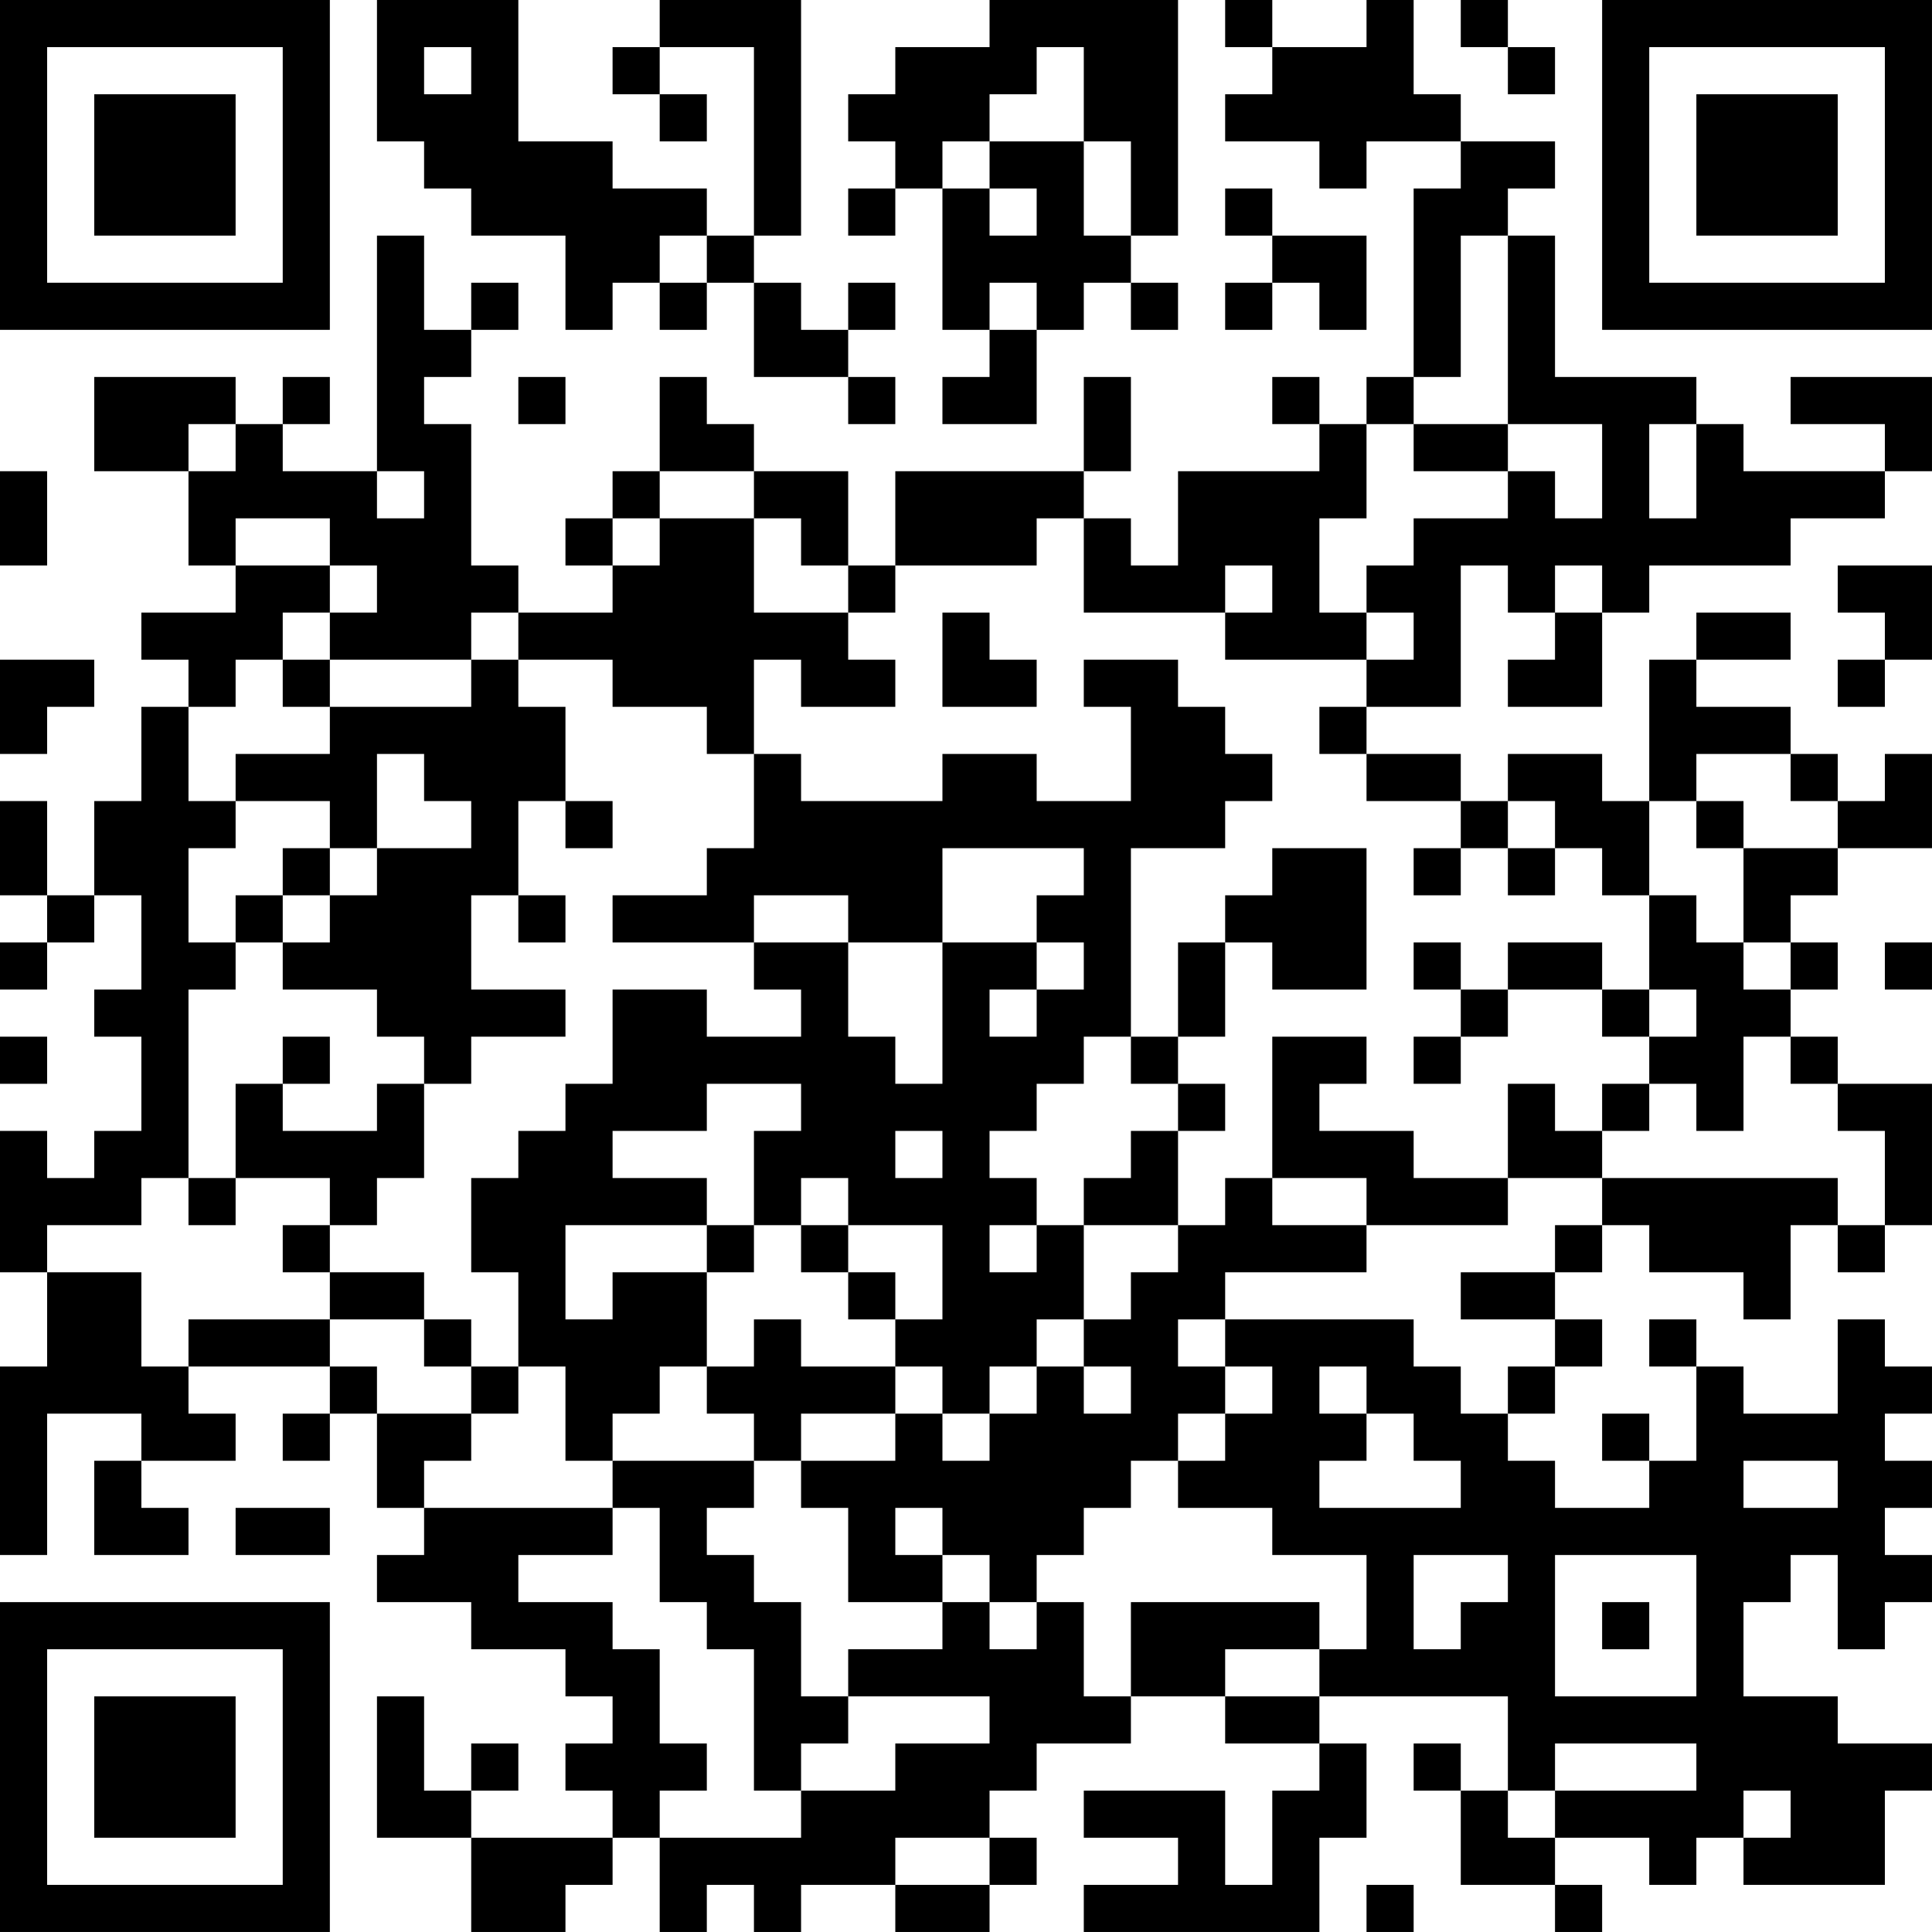 <?xml version="1.0" encoding="UTF-8"?>
<svg xmlns="http://www.w3.org/2000/svg" version="1.1" width="200" height="200" viewBox="0 0 200 200"><rect x="0" y="0" width="200" height="200" fill="#ffffff"/><g transform="scale(4.878)"><g transform="translate(0,0)"><path fill-rule="evenodd" d="M8 0L8 3L9 3L9 4L10 4L10 5L12 5L12 7L13 7L13 6L14 6L14 7L15 7L15 6L16 6L16 8L18 8L18 9L19 9L19 8L18 8L18 7L19 7L19 6L18 6L18 7L17 7L17 6L16 6L16 5L17 5L17 0L14 0L14 1L13 1L13 2L14 2L14 3L15 3L15 2L14 2L14 1L16 1L16 5L15 5L15 4L13 4L13 3L11 3L11 0ZM21 0L21 1L19 1L19 2L18 2L18 3L19 3L19 4L18 4L18 5L19 5L19 4L20 4L20 7L21 7L21 8L20 8L20 9L22 9L22 7L23 7L23 6L24 6L24 7L25 7L25 6L24 6L24 5L25 5L25 0ZM26 0L26 1L27 1L27 2L26 2L26 3L28 3L28 4L29 4L29 3L31 3L31 4L30 4L30 8L29 8L29 9L28 9L28 8L27 8L27 9L28 9L28 10L25 10L25 12L24 12L24 11L23 11L23 10L24 10L24 8L23 8L23 10L19 10L19 12L18 12L18 10L16 10L16 9L15 9L15 8L14 8L14 10L13 10L13 11L12 11L12 12L13 12L13 13L11 13L11 12L10 12L10 9L9 9L9 8L10 8L10 7L11 7L11 6L10 6L10 7L9 7L9 5L8 5L8 10L6 10L6 9L7 9L7 8L6 8L6 9L5 9L5 8L2 8L2 10L4 10L4 12L5 12L5 13L3 13L3 14L4 14L4 15L3 15L3 17L2 17L2 19L1 19L1 17L0 17L0 19L1 19L1 20L0 20L0 21L1 21L1 20L2 20L2 19L3 19L3 21L2 21L2 22L3 22L3 24L2 24L2 25L1 25L1 24L0 24L0 27L1 27L1 29L0 29L0 33L1 33L1 30L3 30L3 31L2 31L2 33L4 33L4 32L3 32L3 31L5 31L5 30L4 30L4 29L7 29L7 30L6 30L6 31L7 31L7 30L8 30L8 32L9 32L9 33L8 33L8 34L10 34L10 35L12 35L12 36L13 36L13 37L12 37L12 38L13 38L13 39L10 39L10 38L11 38L11 37L10 37L10 38L9 38L9 36L8 36L8 39L10 39L10 41L12 41L12 40L13 40L13 39L14 39L14 41L15 41L15 40L16 40L16 41L17 41L17 40L19 40L19 41L21 41L21 40L22 40L22 39L21 39L21 38L22 38L22 37L24 37L24 36L26 36L26 37L28 37L28 38L27 38L27 40L26 40L26 38L23 38L23 39L25 39L25 40L23 40L23 41L28 41L28 39L29 39L29 37L28 37L28 36L32 36L32 38L31 38L31 37L30 37L30 38L31 38L31 40L33 40L33 41L34 41L34 40L33 40L33 39L35 39L35 40L36 40L36 39L37 39L37 40L40 40L40 38L41 38L41 37L39 37L39 36L37 36L37 34L38 34L38 33L39 33L39 35L40 35L40 34L41 34L41 33L40 33L40 32L41 32L41 31L40 31L40 30L41 30L41 29L40 29L40 28L39 28L39 30L37 30L37 29L36 29L36 28L35 28L35 29L36 29L36 31L35 31L35 30L34 30L34 31L35 31L35 32L33 32L33 31L32 31L32 30L33 30L33 29L34 29L34 28L33 28L33 27L34 27L34 26L35 26L35 27L37 27L37 28L38 28L38 26L39 26L39 27L40 27L40 26L41 26L41 23L39 23L39 22L38 22L38 21L39 21L39 20L38 20L38 19L39 19L39 18L41 18L41 16L40 16L40 17L39 17L39 16L38 16L38 15L36 15L36 14L38 14L38 13L36 13L36 14L35 14L35 17L34 17L34 16L32 16L32 17L31 17L31 16L29 16L29 15L31 15L31 12L32 12L32 13L33 13L33 14L32 14L32 15L34 15L34 13L35 13L35 12L38 12L38 11L40 11L40 10L41 10L41 8L38 8L38 9L40 9L40 10L37 10L37 9L36 9L36 8L33 8L33 5L32 5L32 4L33 4L33 3L31 3L31 2L30 2L30 0L29 0L29 1L27 1L27 0ZM31 0L31 1L32 1L32 2L33 2L33 1L32 1L32 0ZM9 1L9 2L10 2L10 1ZM22 1L22 2L21 2L21 3L20 3L20 4L21 4L21 5L22 5L22 4L21 4L21 3L23 3L23 5L24 5L24 3L23 3L23 1ZM26 4L26 5L27 5L27 6L26 6L26 7L27 7L27 6L28 6L28 7L29 7L29 5L27 5L27 4ZM14 5L14 6L15 6L15 5ZM31 5L31 8L30 8L30 9L29 9L29 11L28 11L28 13L29 13L29 14L26 14L26 13L27 13L27 12L26 12L26 13L23 13L23 11L22 11L22 12L19 12L19 13L18 13L18 12L17 12L17 11L16 11L16 10L14 10L14 11L13 11L13 12L14 12L14 11L16 11L16 13L18 13L18 14L19 14L19 15L17 15L17 14L16 14L16 16L15 16L15 15L13 15L13 14L11 14L11 13L10 13L10 14L7 14L7 13L8 13L8 12L7 12L7 11L5 11L5 12L7 12L7 13L6 13L6 14L5 14L5 15L4 15L4 17L5 17L5 18L4 18L4 20L5 20L5 21L4 21L4 25L3 25L3 26L1 26L1 27L3 27L3 29L4 29L4 28L7 28L7 29L8 29L8 30L10 30L10 31L9 31L9 32L13 32L13 33L11 33L11 34L13 34L13 35L14 35L14 37L15 37L15 38L14 38L14 39L17 39L17 38L19 38L19 37L21 37L21 36L18 36L18 35L20 35L20 34L21 34L21 35L22 35L22 34L23 34L23 36L24 36L24 34L28 34L28 35L26 35L26 36L28 36L28 35L29 35L29 33L27 33L27 32L25 32L25 31L26 31L26 30L27 30L27 29L26 29L26 28L30 28L30 29L31 29L31 30L32 30L32 29L33 29L33 28L31 28L31 27L33 27L33 26L34 26L34 25L39 25L39 26L40 26L40 24L39 24L39 23L38 23L38 22L37 22L37 24L36 24L36 23L35 23L35 22L36 22L36 21L35 21L35 19L36 19L36 20L37 20L37 21L38 21L38 20L37 20L37 18L39 18L39 17L38 17L38 16L36 16L36 17L35 17L35 19L34 19L34 18L33 18L33 17L32 17L32 18L31 18L31 17L29 17L29 16L28 16L28 15L29 15L29 14L30 14L30 13L29 13L29 12L30 12L30 11L32 11L32 10L33 10L33 11L34 11L34 9L32 9L32 5ZM21 6L21 7L22 7L22 6ZM11 8L11 9L12 9L12 8ZM4 9L4 10L5 10L5 9ZM30 9L30 10L32 10L32 9ZM35 9L35 11L36 11L36 9ZM0 10L0 12L1 12L1 10ZM8 10L8 11L9 11L9 10ZM33 12L33 13L34 13L34 12ZM39 12L39 13L40 13L40 14L39 14L39 15L40 15L40 14L41 14L41 12ZM20 13L20 15L22 15L22 14L21 14L21 13ZM0 14L0 16L1 16L1 15L2 15L2 14ZM6 14L6 15L7 15L7 16L5 16L5 17L7 17L7 18L6 18L6 19L5 19L5 20L6 20L6 21L8 21L8 22L9 22L9 23L8 23L8 24L6 24L6 23L7 23L7 22L6 22L6 23L5 23L5 25L4 25L4 26L5 26L5 25L7 25L7 26L6 26L6 27L7 27L7 28L9 28L9 29L10 29L10 30L11 30L11 29L12 29L12 31L13 31L13 32L14 32L14 34L15 34L15 35L16 35L16 38L17 38L17 37L18 37L18 36L17 36L17 34L16 34L16 33L15 33L15 32L16 32L16 31L17 31L17 32L18 32L18 34L20 34L20 33L21 33L21 34L22 34L22 33L23 33L23 32L24 32L24 31L25 31L25 30L26 30L26 29L25 29L25 28L26 28L26 27L29 27L29 26L32 26L32 25L34 25L34 24L35 24L35 23L34 23L34 24L33 24L33 23L32 23L32 25L30 25L30 24L28 24L28 23L29 23L29 22L27 22L27 25L26 25L26 26L25 26L25 24L26 24L26 23L25 23L25 22L26 22L26 20L27 20L27 21L29 21L29 18L27 18L27 19L26 19L26 20L25 20L25 22L24 22L24 18L26 18L26 17L27 17L27 16L26 16L26 15L25 15L25 14L23 14L23 15L24 15L24 17L22 17L22 16L20 16L20 17L17 17L17 16L16 16L16 18L15 18L15 19L13 19L13 20L16 20L16 21L17 21L17 22L15 22L15 21L13 21L13 23L12 23L12 24L11 24L11 25L10 25L10 27L11 27L11 29L10 29L10 28L9 28L9 27L7 27L7 26L8 26L8 25L9 25L9 23L10 23L10 22L12 22L12 21L10 21L10 19L11 19L11 20L12 20L12 19L11 19L11 17L12 17L12 18L13 18L13 17L12 17L12 15L11 15L11 14L10 14L10 15L7 15L7 14ZM8 16L8 18L7 18L7 19L6 19L6 20L7 20L7 19L8 19L8 18L10 18L10 17L9 17L9 16ZM36 17L36 18L37 18L37 17ZM20 18L20 20L18 20L18 19L16 19L16 20L18 20L18 22L19 22L19 23L20 23L20 20L22 20L22 21L21 21L21 22L22 22L22 21L23 21L23 20L22 20L22 19L23 19L23 18ZM30 18L30 19L31 19L31 18ZM32 18L32 19L33 19L33 18ZM30 20L30 21L31 21L31 22L30 22L30 23L31 23L31 22L32 22L32 21L34 21L34 22L35 22L35 21L34 21L34 20L32 20L32 21L31 21L31 20ZM40 20L40 21L41 21L41 20ZM0 22L0 23L1 23L1 22ZM23 22L23 23L22 23L22 24L21 24L21 25L22 25L22 26L21 26L21 27L22 27L22 26L23 26L23 28L22 28L22 29L21 29L21 30L20 30L20 29L19 29L19 28L20 28L20 26L18 26L18 25L17 25L17 26L16 26L16 24L17 24L17 23L15 23L15 24L13 24L13 25L15 25L15 26L12 26L12 28L13 28L13 27L15 27L15 29L14 29L14 30L13 30L13 31L16 31L16 30L15 30L15 29L16 29L16 28L17 28L17 29L19 29L19 30L17 30L17 31L19 31L19 30L20 30L20 31L21 31L21 30L22 30L22 29L23 29L23 30L24 30L24 29L23 29L23 28L24 28L24 27L25 27L25 26L23 26L23 25L24 25L24 24L25 24L25 23L24 23L24 22ZM19 24L19 25L20 25L20 24ZM27 25L27 26L29 26L29 25ZM15 26L15 27L16 27L16 26ZM17 26L17 27L18 27L18 28L19 28L19 27L18 27L18 26ZM28 29L28 30L29 30L29 31L28 31L28 32L31 32L31 31L30 31L30 30L29 30L29 29ZM37 31L37 32L39 32L39 31ZM5 32L5 33L7 33L7 32ZM19 32L19 33L20 33L20 32ZM30 33L30 35L31 35L31 34L32 34L32 33ZM33 33L33 36L36 36L36 33ZM34 34L34 35L35 35L35 34ZM33 37L33 38L32 38L32 39L33 39L33 38L36 38L36 37ZM37 38L37 39L38 39L38 38ZM19 39L19 40L21 40L21 39ZM29 40L29 41L30 41L30 40ZM0 0L0 7L7 7L7 0ZM1 1L1 6L6 6L6 1ZM2 2L2 5L5 5L5 2ZM34 0L34 7L41 7L41 0ZM35 1L35 6L40 6L40 1ZM36 2L36 5L39 5L39 2ZM0 34L0 41L7 41L7 34ZM1 35L1 40L6 40L6 35ZM2 36L2 39L5 39L5 36Z" fill="#000000"/></g></g></svg>
